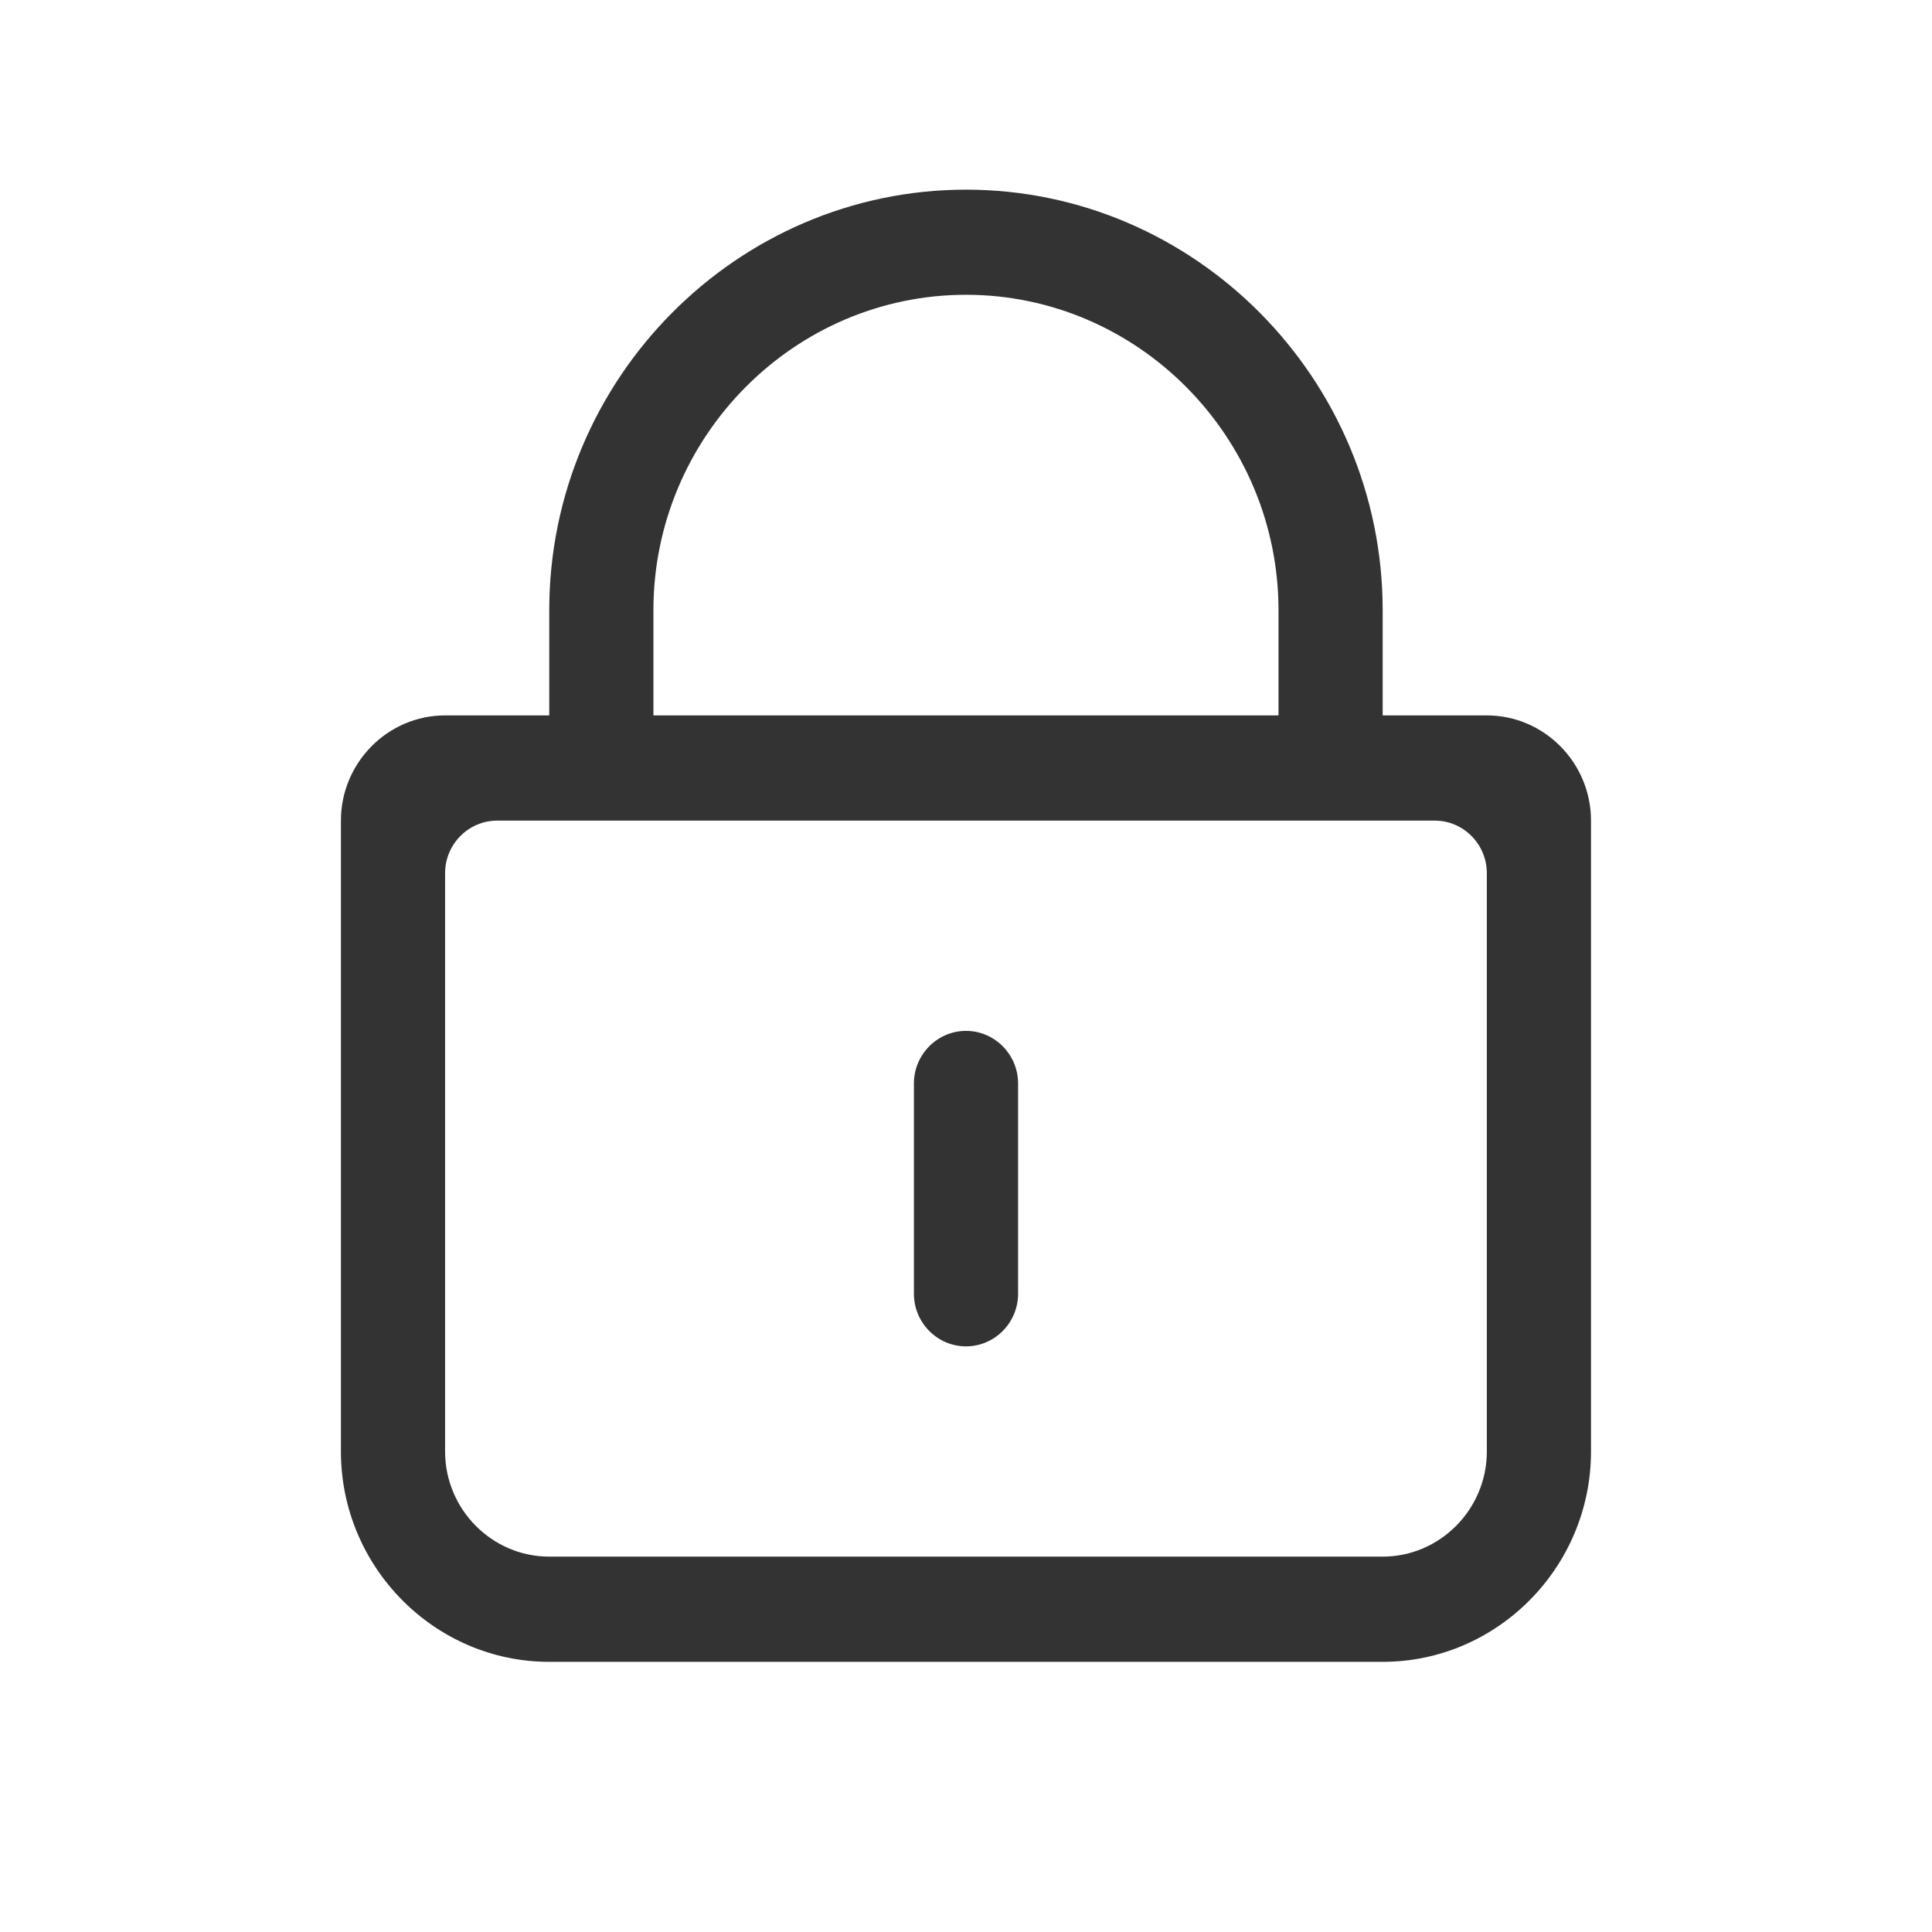 <?xml version="1.0" encoding="UTF-8"?>
<svg width="24px" height="24px" viewBox="0 0 24 24" version="1.1" xmlns="http://www.w3.org/2000/svg" xmlns:xlink="http://www.w3.org/1999/xlink">
    <!-- Generator: Sketch 52.5 (67469) - http://www.bohemiancoding.com/sketch -->
    <title>分组 5</title>
    <desc>Created with Sketch.</desc>
    <g id="Page-1" stroke="none" stroke-width="1" fill="none" fill-rule="evenodd">
        <g id="登录" transform="translate(-358, -349)" fill="#333333">
            <g id="mima" transform="translate(358, 349)">
                <g id="密码" transform="translate(4, 2)">
                    <g id="分组" transform="translate(0.235, 0.356)">
                        <path d="M8.412,13.716 C8.412,14.075 8.121,14.369 7.765,14.369 C7.409,14.369 7.118,14.075 7.118,13.716 L7.118,11.103 C7.118,10.744 7.409,10.45 7.765,10.45 C8.121,10.45 8.412,10.744 8.412,11.103 L8.412,13.716 Z" id="路径"></path>
                        <path d="M14.235,6.531 L1.294,6.531 C0.582,6.531 0,7.119 0,7.838 L0,15.675 L1.294,15.675 L1.294,8.491 C1.294,8.131 1.585,7.838 1.941,7.838 L13.588,7.838 C13.944,7.838 14.235,8.131 14.235,8.491 L14.235,15.675 L15.529,15.675 L15.529,7.838 C15.529,7.119 14.947,6.531 14.235,6.531 Z M14.235,14.721 L14.235,15.675 C14.235,16.393 13.653,16.981 12.941,16.981 L2.588,16.981 C1.876,16.981 1.294,16.393 1.294,15.675 L1.294,14.721 C0.522,15.175 0,14.713 0,15.675 C0,17.112 1.165,18.288 2.588,18.288 L12.941,18.288 C14.365,18.288 15.529,17.112 15.529,15.675 C15.529,14.713 15.007,15.175 14.235,14.721 Z M7.765,0 C4.918,0 2.588,2.351 2.588,5.225 L2.588,7.838 L3.882,7.838 L3.882,5.225 C3.882,3.07 5.629,1.306 7.765,1.306 C9.9,1.306 11.647,3.07 11.647,5.225 L11.647,7.838 L12.941,7.838 L12.941,5.225 C12.941,2.351 10.612,0 7.765,0 Z" id="形状" fill-rule="nonzero"></path>
                    </g>
                </g>
            </g>
        </g>
    </g>
</svg>